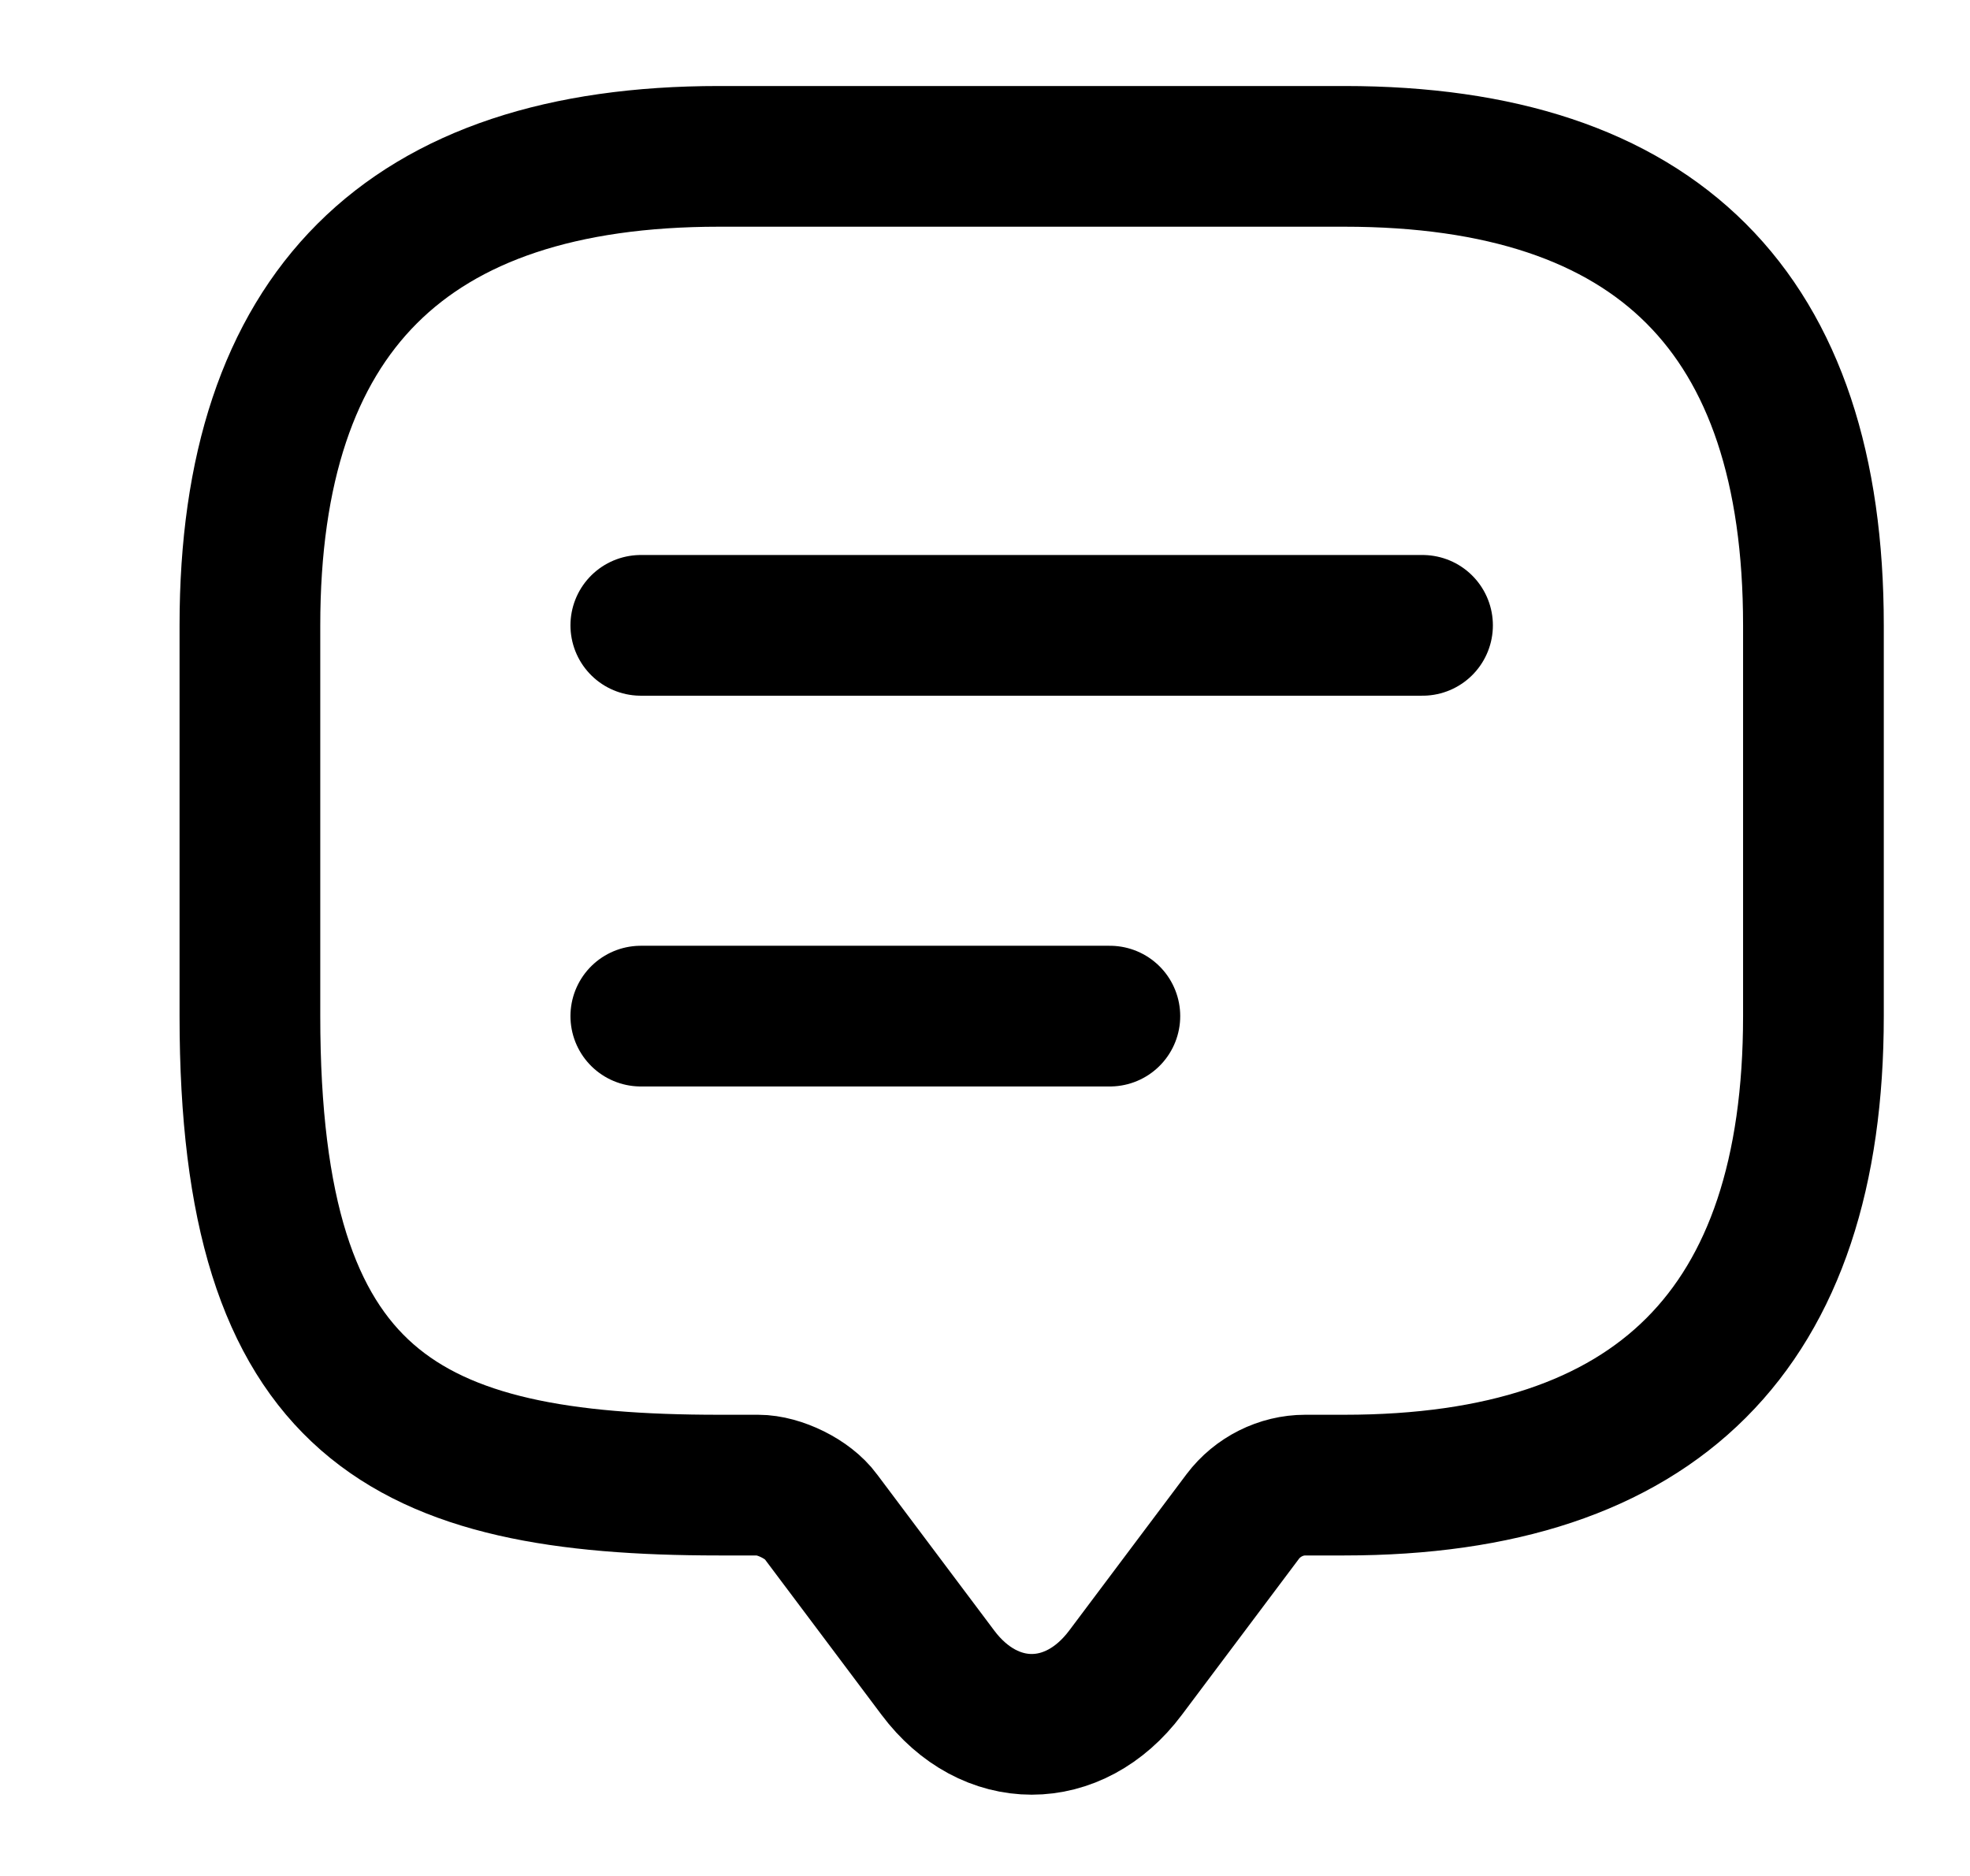 <svg width="21" height="20" viewBox="0 0 21 20" fill="none" xmlns="http://www.w3.org/2000/svg">
<g clip-path="url(#clip0_189_1689)">
<path d="M8.081 15.833H7.664C4.331 15.833 2.664 15 2.664 10.833V6.667C2.664 3.333 4.331 1.667 7.664 1.667H14.331C17.664 1.667 19.331 3.333 19.331 6.667V10.833C19.331 14.167 17.664 15.833 14.331 15.833H13.914C13.656 15.833 13.406 15.958 13.248 16.167L11.998 17.833C11.448 18.567 10.548 18.567 9.998 17.833L8.748 16.167C8.614 15.983 8.306 15.833 8.081 15.833Z" stroke="black" stroke-width="1.5" stroke-miterlimit="10" stroke-linecap="round" stroke-linejoin="round"/>
<path d="M6.831 6.667H15.164M6.831 10.833H11.831" stroke="black" stroke-width="1.5" stroke-linecap="round" stroke-linejoin="round"/>
</g>
<defs>
<clipPath id="clip0_189_1689">
<rect width="20" height="20" fill="white" transform="translate(0.998)"/>
</clipPath>
</defs>
</svg>
